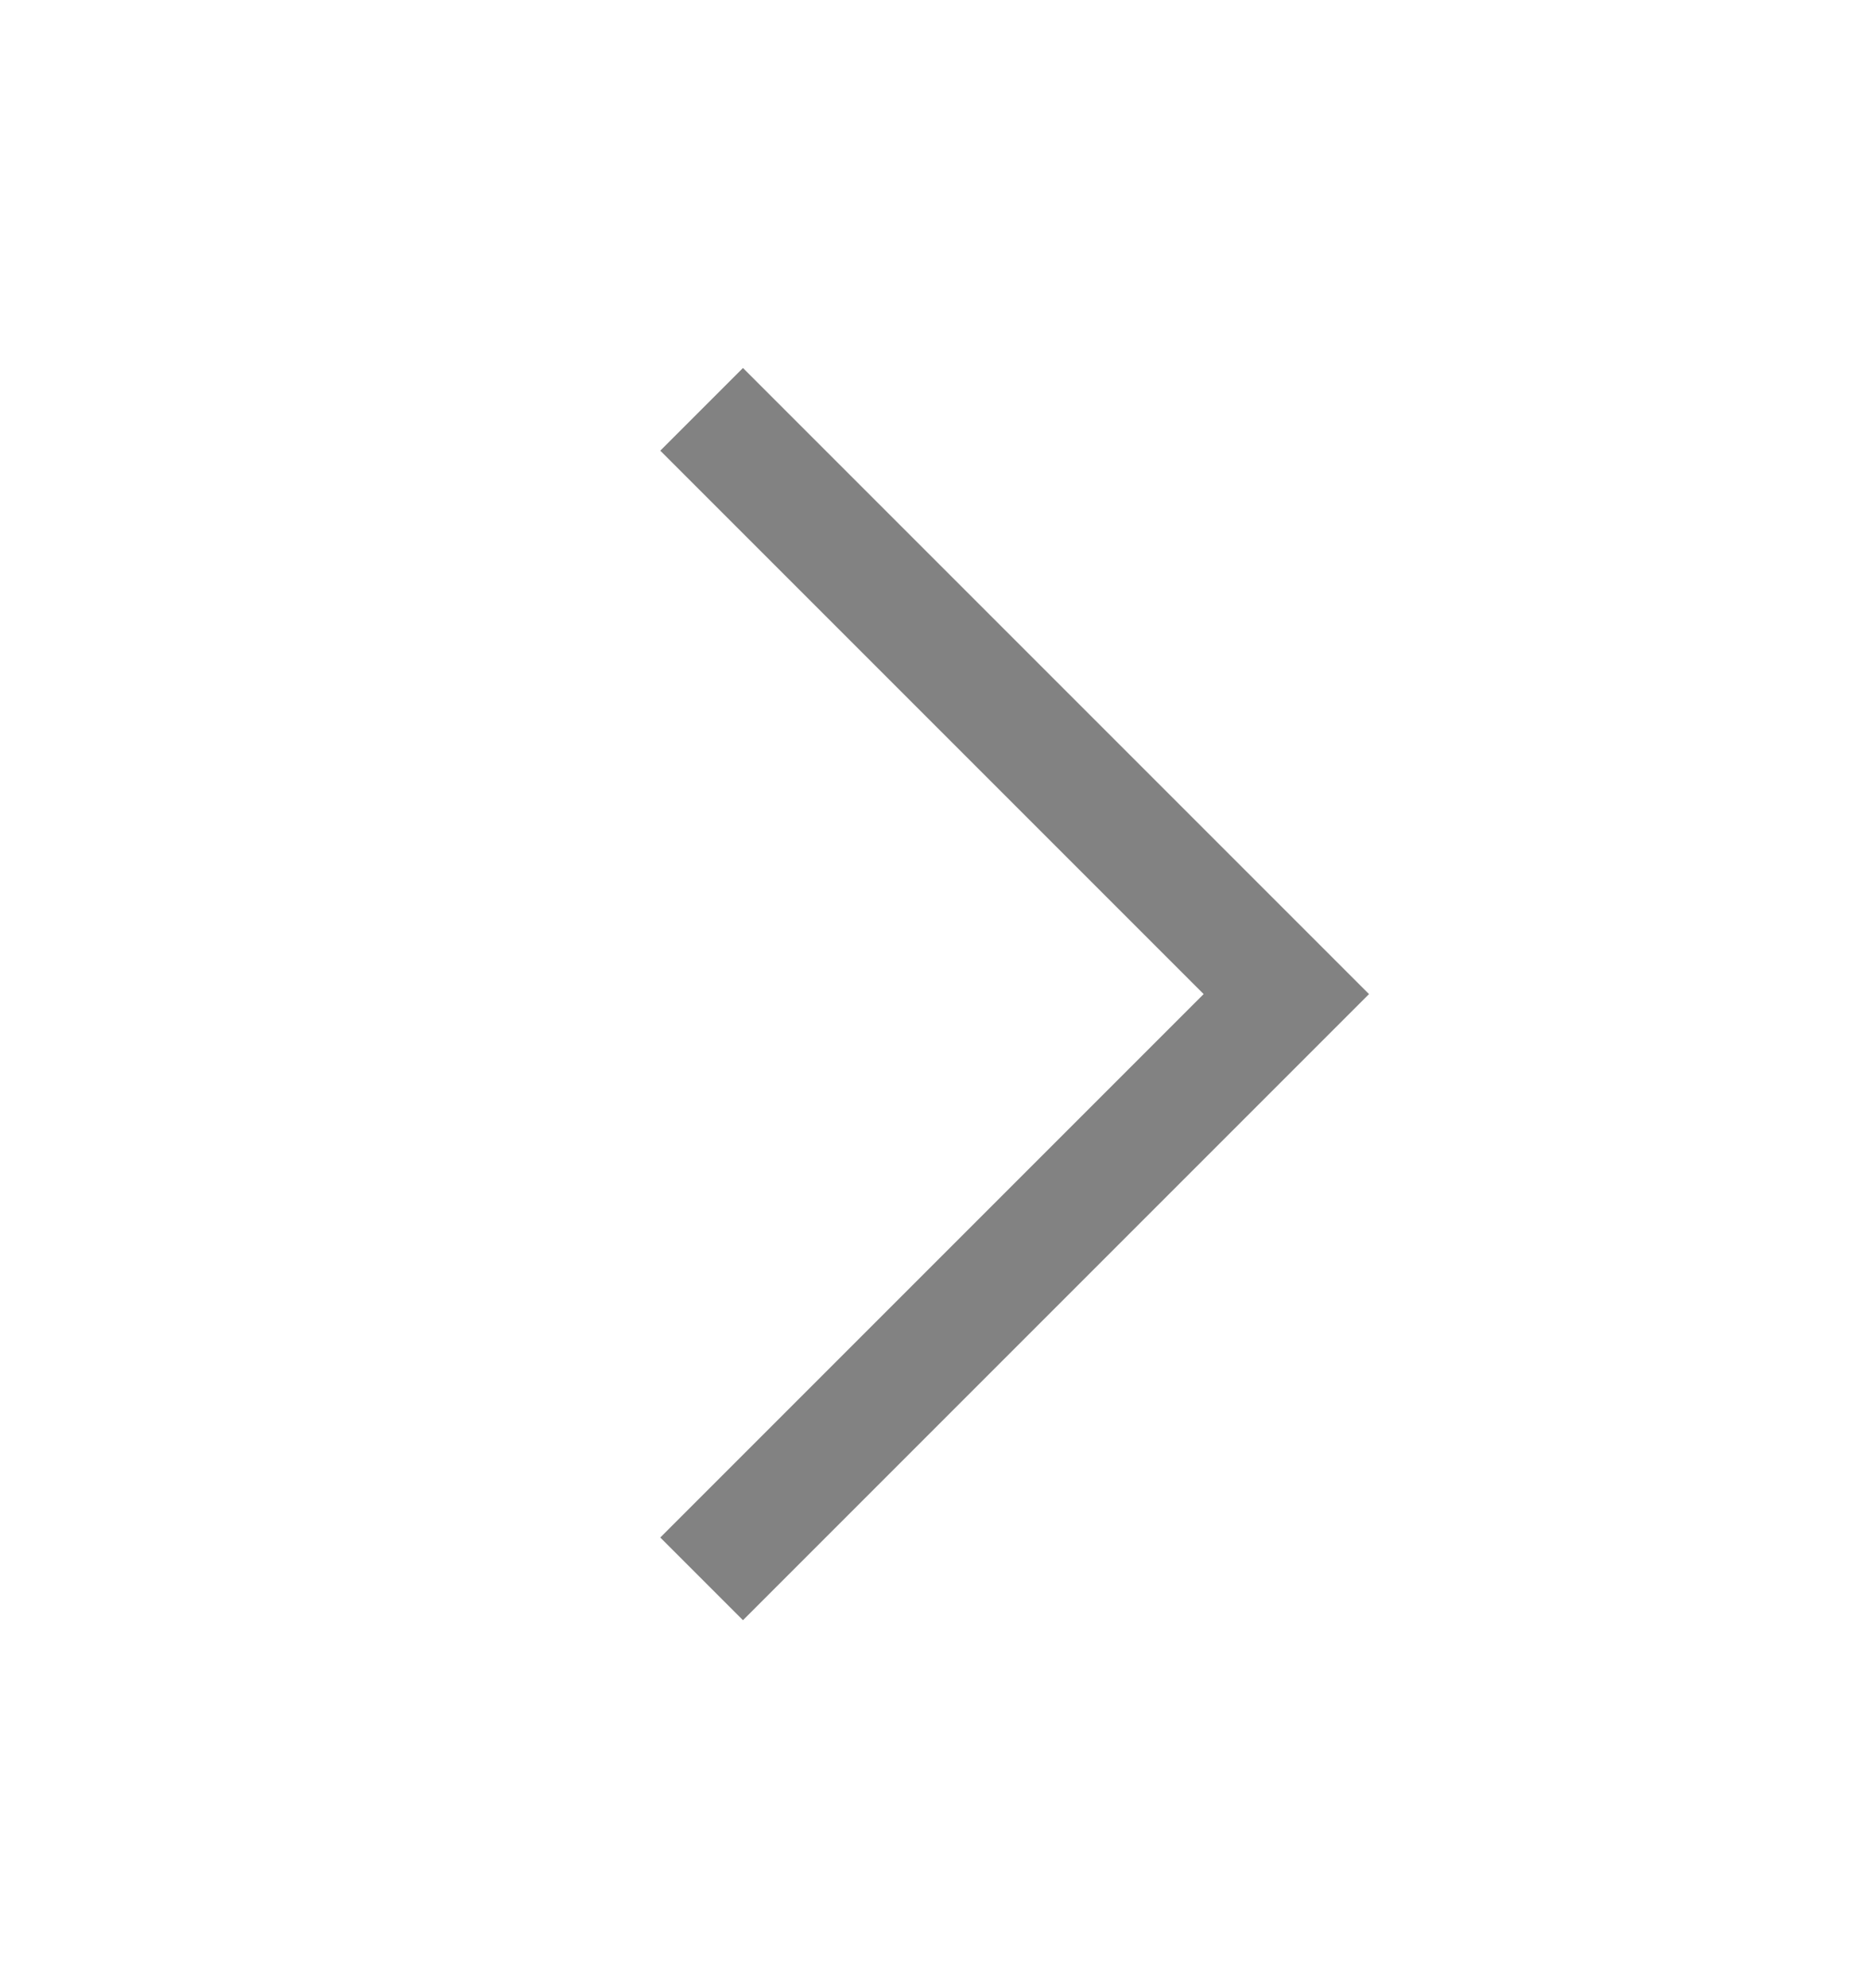<svg xmlns="http://www.w3.org/2000/svg" width="16" height="17" fill="none" viewBox="0 0 16 17">
  <path stroke="#828282" strokeLinecap="round" strokeLinejoin="round" strokeWidth="1.5" d="M6 3.5l5 5-5 5"/>
</svg>
